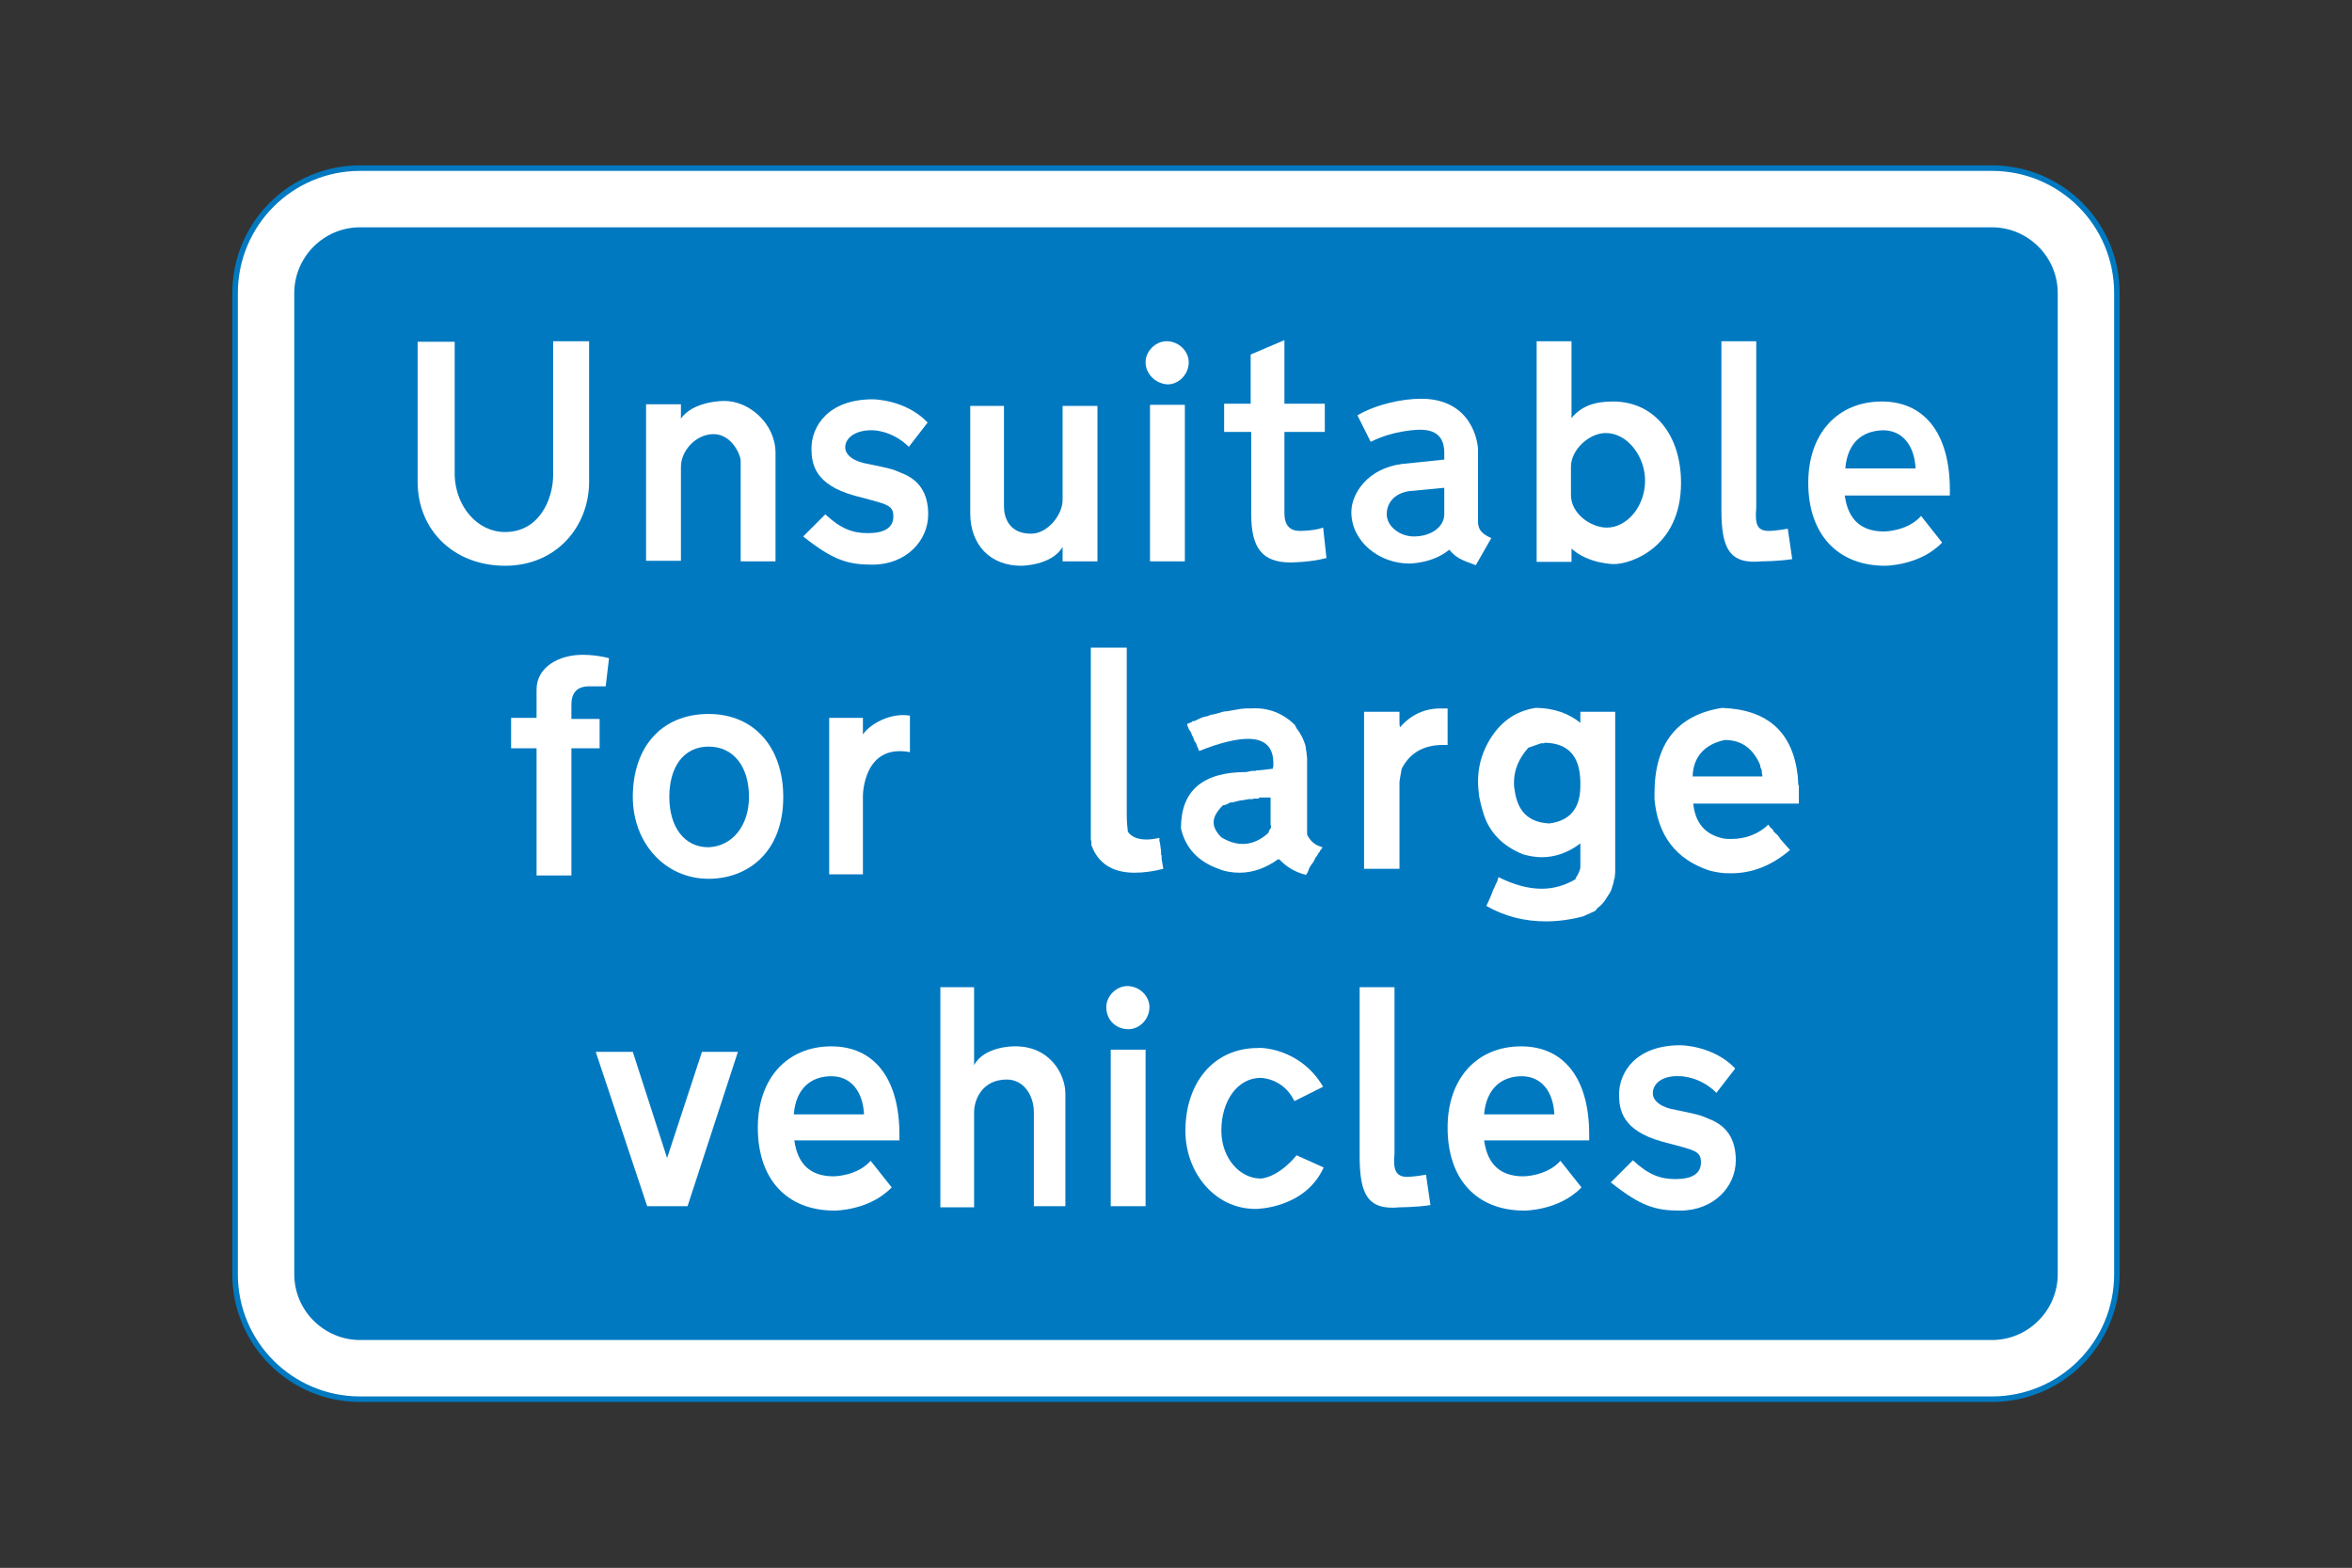 <?xml version="1.0" encoding="utf-8"?>
<!-- Generator: Adobe Illustrator 17.1.0, SVG Export Plug-In . SVG Version: 6.00 Build 0)  -->
<!DOCTYPE svg PUBLIC "-//W3C//DTD SVG 1.1//EN" "http://www.w3.org/Graphics/SVG/1.1/DTD/svg11.dtd">
<svg version="1.1" id="Layer_1" xmlns="http://www.w3.org/2000/svg" xmlns:xlink="http://www.w3.org/1999/xlink" x="0px" y="0px"
	 viewBox="85 70.9 425.2 283.5" enable-background="new 85 70.9 425.2 283.5" xml:space="preserve">
<rect x="85" y="70.9" width="425.2" height="283.5" fill="#333333" stroke="none"/>
<g>
	<path fill="#FFFFFF" stroke="#0079C1" d="M467.7,301.3c0,12.5-10.1,22.6-22.6,22.6h-295c-12.5,0-22.6-10.1-22.6-22.6V123.9
		c0-12.5,10.1-22.6,22.6-22.6h295c12.5,0,22.6,10.1,22.6,22.6V301.3z"/>
	<path fill="#0079C1" d="M457,301.3c0,6.5-5.3,11.9-11.9,11.9h-295c-6.5,0-11.9-5.3-11.9-11.9V123.9c0-6.5,5.3-11.9,11.9-11.9h295
		c6.5,0,11.9,5.3,11.9,11.9V301.3z"/>
	<path fill="#FFFFFF" d="M176.3,167.1c6.3,0,8.7-6.1,8.7-10.3v-24.2h6.5V158c0,8.1-5.9,15.2-15.2,15.2c-9.1,0-15.8-6.3-15.8-15.2
		v-25.3h6.7v24.2C167.4,162.5,171.3,167.1,176.3,167.1z"/>
	<path fill="#FFFFFF" d="M225.2,152.8v19.6h-6.3v-18.2c0-1-1.6-4.8-4.9-4.8c-3.2,0-5.9,3-5.9,5.9v17h-6.3v-28.3h6.3v2.6
		c2.2-3.2,7.7-3.2,7.7-3.2C220.4,143.3,225.2,147.5,225.2,152.8z"/>
	<path fill="#FFFFFF" d="M237.8,151.8c0,1.4,1.6,2.6,4.2,3c4.9,1,4.4,1,5.9,1.6c3.2,1.2,4.9,3.6,4.9,7.5c0,4.8-4,9.1-10.1,9.1
		c-4.4,0-7.1-0.8-12.5-5.1l4-4c2.8,2.6,4.9,3.4,7.7,3.4c3,0,4.6-1,4.6-3c0-2.2-1.2-2.2-7.1-3.8c-7.1-2-7.7-5.7-7.7-8.5
		c0-4,3-8.9,11.1-8.9c0,0,5.9,0,9.9,4.2l-3.4,4.4c-3-3-6.5-3-6.5-3C239.8,148.6,237.8,150,237.8,151.8z"/>
	<path fill="#FFFFFF" d="M260.4,163.7v-19.4h6.1v18.2c0,1.8,0.8,4.9,4.9,4.9c3,0,5.7-3.4,5.7-6.1v-17h6.3v28.1h-6.3v-2.6
		c-2,3.4-7.5,3.4-7.5,3.4C264,173.2,260.4,169.4,260.4,163.7z"/>
	<rect x="292.9" y="144.1" fill="#FFFFFF" width="6.3" height="28.3"/>
	<path fill="#FFFFFF" d="M292.1,136.4c0-2,1.8-3.8,3.8-3.8c2.2,0,4,1.8,4,3.8c0,2.2-1.8,4-3.8,4
		C293.9,140.3,292.1,138.5,292.1,136.4z"/>
	<path fill="#FFFFFF" d="M311.1,144.1V135l6.1-2.6v11.5h7.3v5.1h-7.3v14.7c0,2.2,1,3.2,2.8,3.2c0,0,2.6,0,4.2-0.6l0.6,5.5
		c-3,0.8-6.5,0.8-6.5,0.8c-5.1,0-7.1-2.6-7.1-8.7V149h-4.9v-5.1h4.9V144.1z"/>
	<path fill="#FFFFFF" d="M339.8,172.8c-5.5,0-10.5-4-10.5-9.3c0-3.4,3-7.9,9.1-8.7l7.7-0.8v-1.2c0-2.6-1.2-4.2-4.4-4.2
		c0,0-4.6,0-8.9,2.2l-2.4-4.8c3.4-2,8.1-3,11.5-3c9.1,0,10.3,7.7,10.3,9.3v12.9c0,1.4,0.6,2.2,2.4,3l-2.8,4.9
		c-2.8-1-3.6-1.4-4.8-2.8C344,172.8,339.8,172.8,339.8,172.8z"/>
	<path fill="#0079C1" d="M335.7,163.9c0,2.2,2.4,4,4.9,4c3.2,0,5.5-1.8,5.5-4v-4.8l-6.3,0.6C337,160.1,335.7,161.9,335.7,163.9z"/>
	<path fill="#FFFFFF" d="M362.8,132.6h6.3v13.9c1.8-2.2,4.2-3,7.5-3c7.5,0,12.3,6.1,12.3,14.7c0,11.7-9.1,14.7-12.1,14.7
		c0,0-4.6,0-7.7-2.8v2.4h-6.3V132.6z"/>
	<path fill="#FFFFFF" d="M404.8,166.9c0,0,1.2,0,3.4-0.4l0.8,5.5c-2.6,0.4-5.5,0.4-5.5,0.4c-5.9,0.6-7.3-2.4-7.3-9.3v-30.5h6.3v30.1
		C402.2,165.9,402.8,166.9,404.8,166.9z"/>
	<path fill="#FFFFFF" d="M411.9,158.2c0-8.9,5.3-14.7,13.3-14.7c7.5,0,12.3,5.5,12.3,16c0,0.6,0,1,0,1h-19c0.6,4.4,3,6.5,7.1,6.5
		c0,0,4.2,0,6.7-2.8l3.8,4.8c-4,4.2-10.3,4.2-10.3,4.2C417.2,173.2,411.9,167.5,411.9,158.2z"/>
	<path fill="#0079C1" d="M418.6,155.6h12.7c-0.2-4.2-2.4-6.9-5.9-6.9C421.8,148.8,419,150.8,418.6,155.6z"/>
	<path fill="#FFFFFF" d="M188.3,198.3v2.6h5.1v5.3h-5.1v23H182v-23h-4.6v-5.5h4.6v-5.1c0-4.2,4.2-6.3,8.3-6.3c1.6,0,3.2,0.2,4.8,0.6
		l-0.6,5.1c-2,0-3,0-3,0C189.3,195,188.3,196.2,188.3,198.3z"/>
	<path fill="#FFFFFF" d="M199.4,215c0-8.9,5.1-15,13.7-15c8.3,0,13.5,6.1,13.5,15c0,10.1-6.5,14.8-13.5,14.8
		C205.2,229.8,199.4,223.3,199.4,215z"/>
	<path fill="#0079C1" d="M220.4,215c0-5.5-2.8-9.1-7.3-9.1c-4.6,0-7.1,3.8-7.1,9.1s2.6,9.1,7.1,9.1
		C217.5,223.9,220.4,220.1,220.4,215z"/>
	<path fill="#FFFFFF" d="M249.5,206.9c-8.5-1.6-8.5,7.9-8.5,7.9V229h-6.1v-28.3h6.1v3c1.2-1.8,4.9-4,8.5-3.4V206.9z"/>
	<polygon fill="#FFFFFF" points="209.3,289 202,289 192.7,261.1 199.4,261.1 205.6,280.3 211.9,261.1 218.4,261.1 	"/>
	<path fill="#FFFFFF" d="M222,274.8c0-8.9,5.3-14.7,13.3-14.7c7.5,0,12.3,5.5,12.3,16c0,0.6,0,1,0,1h-19c0.6,4.4,3,6.5,7.1,6.5
		c0,0,4.2,0,6.7-2.8l3.8,4.8c-4,4.2-10.3,4.2-10.3,4.2C227.2,289.8,222,284.1,222,274.8z"/>
	<path fill="#0079C1" d="M228.5,272.4h12.7c-0.2-4.2-2.4-6.9-5.9-6.9C231.7,265.5,228.9,267.6,228.5,272.4z"/>
	<path fill="#FFFFFF" d="M277.6,268.6V289h-5.7v-17c0-3-1.8-5.9-4.9-5.9c-4.4,0-5.9,3.6-5.9,5.9v17.2h-6.1v-39.8h6.1v14.1
		c1.8-3.4,7.1-3.4,7.1-3.4C274.9,259.9,277.6,265.3,277.6,268.6z"/>
	<rect x="285.8" y="260.7" fill="#FFFFFF" width="6.3" height="28.3"/>
	<path fill="#FFFFFF" d="M285,253c0-2,1.8-3.8,3.8-3.8c2.2,0,4,1.8,4,3.8c0,2.2-1.8,4-3.8,4C286.8,257,285,255.4,285,253z"/>
	<path fill="#FFFFFF" d="M324.2,267.4L319,270c-2-4.2-6.1-4.2-6.1-4.2c-4.2,0-7.1,4.2-7.1,9.5c0,5.1,3.4,8.7,7.1,8.7
		c0,0,3,0,6.5-4.2l4.9,2.2c-3.4,7.5-12.3,7.5-12.3,7.5c-7.5,0-12.7-6.7-12.7-14.1c0-8.7,5.1-15,13.1-15
		C312.7,260.3,320,260.3,324.2,267.4z"/>
	<path fill="#FFFFFF" d="M339.4,283.7c0,0,1.2,0,3.4-0.4l0.8,5.5c-2.6,0.4-5.5,0.4-5.5,0.4c-5.9,0.6-7.3-2.4-7.3-9.3v-30.5h6.3v30.1
		C336.8,282.5,337.4,283.7,339.4,283.7z"/>
	<path fill="#FFFFFF" d="M346.7,274.8c0-8.9,5.3-14.7,13.3-14.7c7.5,0,12.3,5.5,12.3,16c0,0.6,0,1,0,1h-19c0.6,4.4,3,6.5,7.1,6.5
		c0,0,4.2,0,6.7-2.8l3.8,4.8c-4,4.2-10.3,4.2-10.3,4.2C351.9,289.8,346.7,284.1,346.7,274.8z"/>
	<path fill="#0079C1" d="M353.3,272.4h12.7c-0.2-4.2-2.4-6.9-5.9-6.9S353.7,267.6,353.3,272.4z"/>
	<path fill="#FFFFFF" d="M383.8,268.6c0,1.4,1.6,2.6,4.2,3c4.9,1,4.4,1,5.9,1.6c3.2,1.2,4.9,3.6,4.9,7.5c0,4.8-4,9.1-10.1,9.1
		c-4.4,0-7.1-0.8-12.5-5.1l4-4c2.8,2.6,4.9,3.4,7.7,3.4c3,0,4.6-1,4.6-3c0-2.2-1.2-2.2-7.1-3.8c-7.1-2-7.7-5.7-7.7-8.5
		c0-4,3-8.9,11.1-8.9c0,0,5.9,0,9.9,4.2l-3.4,4.4c-3-3-6.5-3-6.5-3C385.7,265.3,383.8,266.7,383.8,268.6z"/>
	<path fill="#0079C1" d="M375.3,149.2c-3,0-6.3,3-6.3,6.1v5.1c0,3.4,3.6,5.9,6.5,5.9c3.6,0,6.9-3.8,6.9-8.5
		C382.4,153.4,379.2,149.2,375.3,149.2z"/>
	<g enable-background="new    ">
		<path fill="#FFFFFF" d="M282.3,188h6.4V217c0,0.2,0,0.4,0,0.7v0.6c0,1.2,0.1,2.2,0.2,3c0.7,1,1.9,1.4,3.4,1.4
			c0.7,0,1.4-0.1,2.3-0.3v0.6l0.1,0.3l0.2,1.5v0.6l0.1,0.2v0.6l0.3,1.8c-1.9,0.5-3.7,0.7-5.2,0.7c-4,0-6.6-1.7-7.8-5
			c0-0.2,0-0.3,0-0.5c0-0.1,0-0.3-0.1-0.4V188z"/>
		<path fill="#FFFFFF" d="M319.1,202l0.3,0.6c0.8,1,1.3,2.1,1.6,3.1c0.1,0.5,0.1,0.9,0.2,1.3c0,0.4,0.1,0.7,0.1,1v13.8
			c0.6,1.3,1.6,2,2.8,2.3l-0.2,0.3c-0.1,0.1-0.1,0.2-0.2,0.2l-0.1,0.3l-0.2,0.2c-0.2,0.4-0.4,0.7-0.6,0.9c-0.2,0.6-0.6,1.1-0.9,1.5
			c-0.2,0.3-0.3,0.6-0.4,0.9c-0.1,0.3-0.3,0.5-0.4,0.7c-2-0.5-3.6-1.5-4.8-2.8h-0.3c-2.2,1.6-4.6,2.4-6.9,2.4
			c-1.3,0-2.6-0.2-3.8-0.7c-3.7-1.3-6-3.8-6.8-7.3v-0.1c0-6.7,3.9-10.1,11.8-10.1h0.1c0.2-0.1,0.3-0.1,0.5-0.1l0.3-0.1h0.7l0.3-0.1
			h0.3l2.6-0.3c0-0.2,0.1-0.4,0.1-0.5v-0.5c0-2.9-1.5-4.4-4.6-4.4c-2.1,0-5.1,0.7-8.8,2.2l-0.4-0.9l-0.2-0.6l-0.2-0.2l-0.1-0.2
			l-0.2-0.6c-0.2-0.3-0.3-0.6-0.4-0.9c-0.4-0.5-0.6-1-0.7-1.5l0.3-0.1l0.2-0.1l0.3-0.1l0.2-0.2h0.3c0.1-0.1,0.1-0.1,0.2-0.1h0
			c0.6-0.3,1.2-0.6,1.7-0.7l0.5-0.1c0.4-0.2,0.7-0.3,1-0.3l0.8-0.2c0.6-0.2,1.2-0.4,1.8-0.4l2.3-0.4c0.3,0,0.7-0.1,1-0.1
			c0.3,0,0.6,0,1,0C314.3,198.8,317,199.9,319.1,202z M312.4,215.3h-0.6c-0.2,0-0.3,0.1-0.5,0.1c-0.1,0-0.3,0-0.4,0h-0.2l-0.4,0.1
			H310c-0.1,0.1-0.2,0.1-0.3,0.1h-0.3l-1.7,0.4h-0.3c-0.5,0.3-0.9,0.5-1.3,0.5c-1.1,1.1-1.7,2.1-1.7,3.1c0,0.9,0.5,1.8,1.4,2.7
			c1.3,0.8,2.6,1.2,3.9,1.2c1.6,0,3.2-0.7,4.6-2c0.1-0.4,0.3-0.7,0.4-0.8l0.1-0.3l-0.1-0.4v-4.9h-2.1
			C312.7,215.3,312.6,215.3,312.4,215.3z"/>
		<path fill="#FFFFFF" d="M346.7,198.9v6.7c-0.1,0-0.3,0-0.4,0h-0.4c-3.5,0-6,1.4-7.5,4.3l-0.3,1.7l-0.1,0.7v15.7h-6.4v-28.4h6.4
			v1.6c0,0.5,0,0.9,0.1,1.2c2-2.3,4.5-3.4,7.3-3.4H346.7z"/>
		<path fill="#FFFFFF" d="M370.7,201.6v-2h6.3v29l-0.1,1.1l-0.1,0.2l-0.1,0.6l-0.4,1.3l-0.3,0.6l-0.4,0.6c-0.5,0.9-1.1,1.6-1.8,2.1
			l-0.4,0.5l-2.2,1c-2.3,0.6-4.6,0.9-6.7,0.9c-3.9,0-7.5-0.9-10.8-2.8l0.2-0.4l0.5-1.1l0.4-1l0.1-0.3l0.2-0.4
			c0.2-0.5,0.4-0.9,0.6-1.3l0.2-0.7c2.8,1.4,5.4,2.1,7.8,2.1c2.2,0,4.2-0.6,6.1-1.7l0.1-0.3c0.4-0.6,0.7-1.2,0.8-1.8v-4.4
			c-2.2,1.7-4.6,2.5-7,2.5c-1.1,0-2.2-0.2-3.3-0.5c-3.8-1.5-6.3-4.1-7.3-7.7c-0.3-0.9-0.5-1.9-0.7-2.8c-0.1-0.9-0.2-1.8-0.2-2.7
			c0-2.5,0.6-4.8,1.8-7c2-3.6,4.8-5.7,8.6-6.3h0.4C366,199,368.6,199.9,370.7,201.6z M364.1,205.3h-0.5l-2.3,0.8
			c-1.7,1.9-2.6,4-2.6,6.3c0,0.4,0,0.8,0.1,1.2c0.5,4,2.5,6,6.3,6.2c3.7-0.5,5.6-2.7,5.6-6.8v-0.4c0-0.1,0-0.3,0-0.4
			c-0.1-4.6-2.2-6.9-6.4-7C364.2,205.2,364.1,205.3,364.1,205.3z"/>
		<path fill="#FFFFFF" d="M410,211.2l0.1,1.6c0.1,0.1,0.1,0.2,0.1,0.3v3.1h-19.1c0.4,3.6,2.2,5.6,5.4,6.3c0.5,0.1,1,0.1,1.5,0.1
			c2.6,0,4.9-0.9,6.7-2.6c0.2,0.4,0.5,0.7,0.8,0.9l0.1,0.3l0.3,0.3c0.2,0.2,0.5,0.4,0.6,0.6c0.2,0.2,0.3,0.4,0.4,0.6
			c0.1,0.1,0.2,0.1,0.2,0.2l1.5,1.7c-3.3,2.8-6.8,4.2-10.6,4.2c-0.6,0-1.3,0-2-0.1s-1.3-0.2-2-0.4c-6-2-9.3-6.3-9.9-12.9
			c0-0.1,0-0.3,0-0.5c0-0.3,0-0.4,0-0.5c0-9.1,4.1-14.2,12.2-15.5C404.6,199.2,409.1,203.3,410,211.2z M391,211.3h12.6V211
			c-0.1-0.2-0.1-0.4-0.1-0.6v-0.2c-0.2-0.4-0.3-0.7-0.3-1c-1.3-3-3.4-4.5-6.4-4.5C393.1,205.5,391.1,207.8,391,211.3z"/>
	</g>
</g>
</svg>
